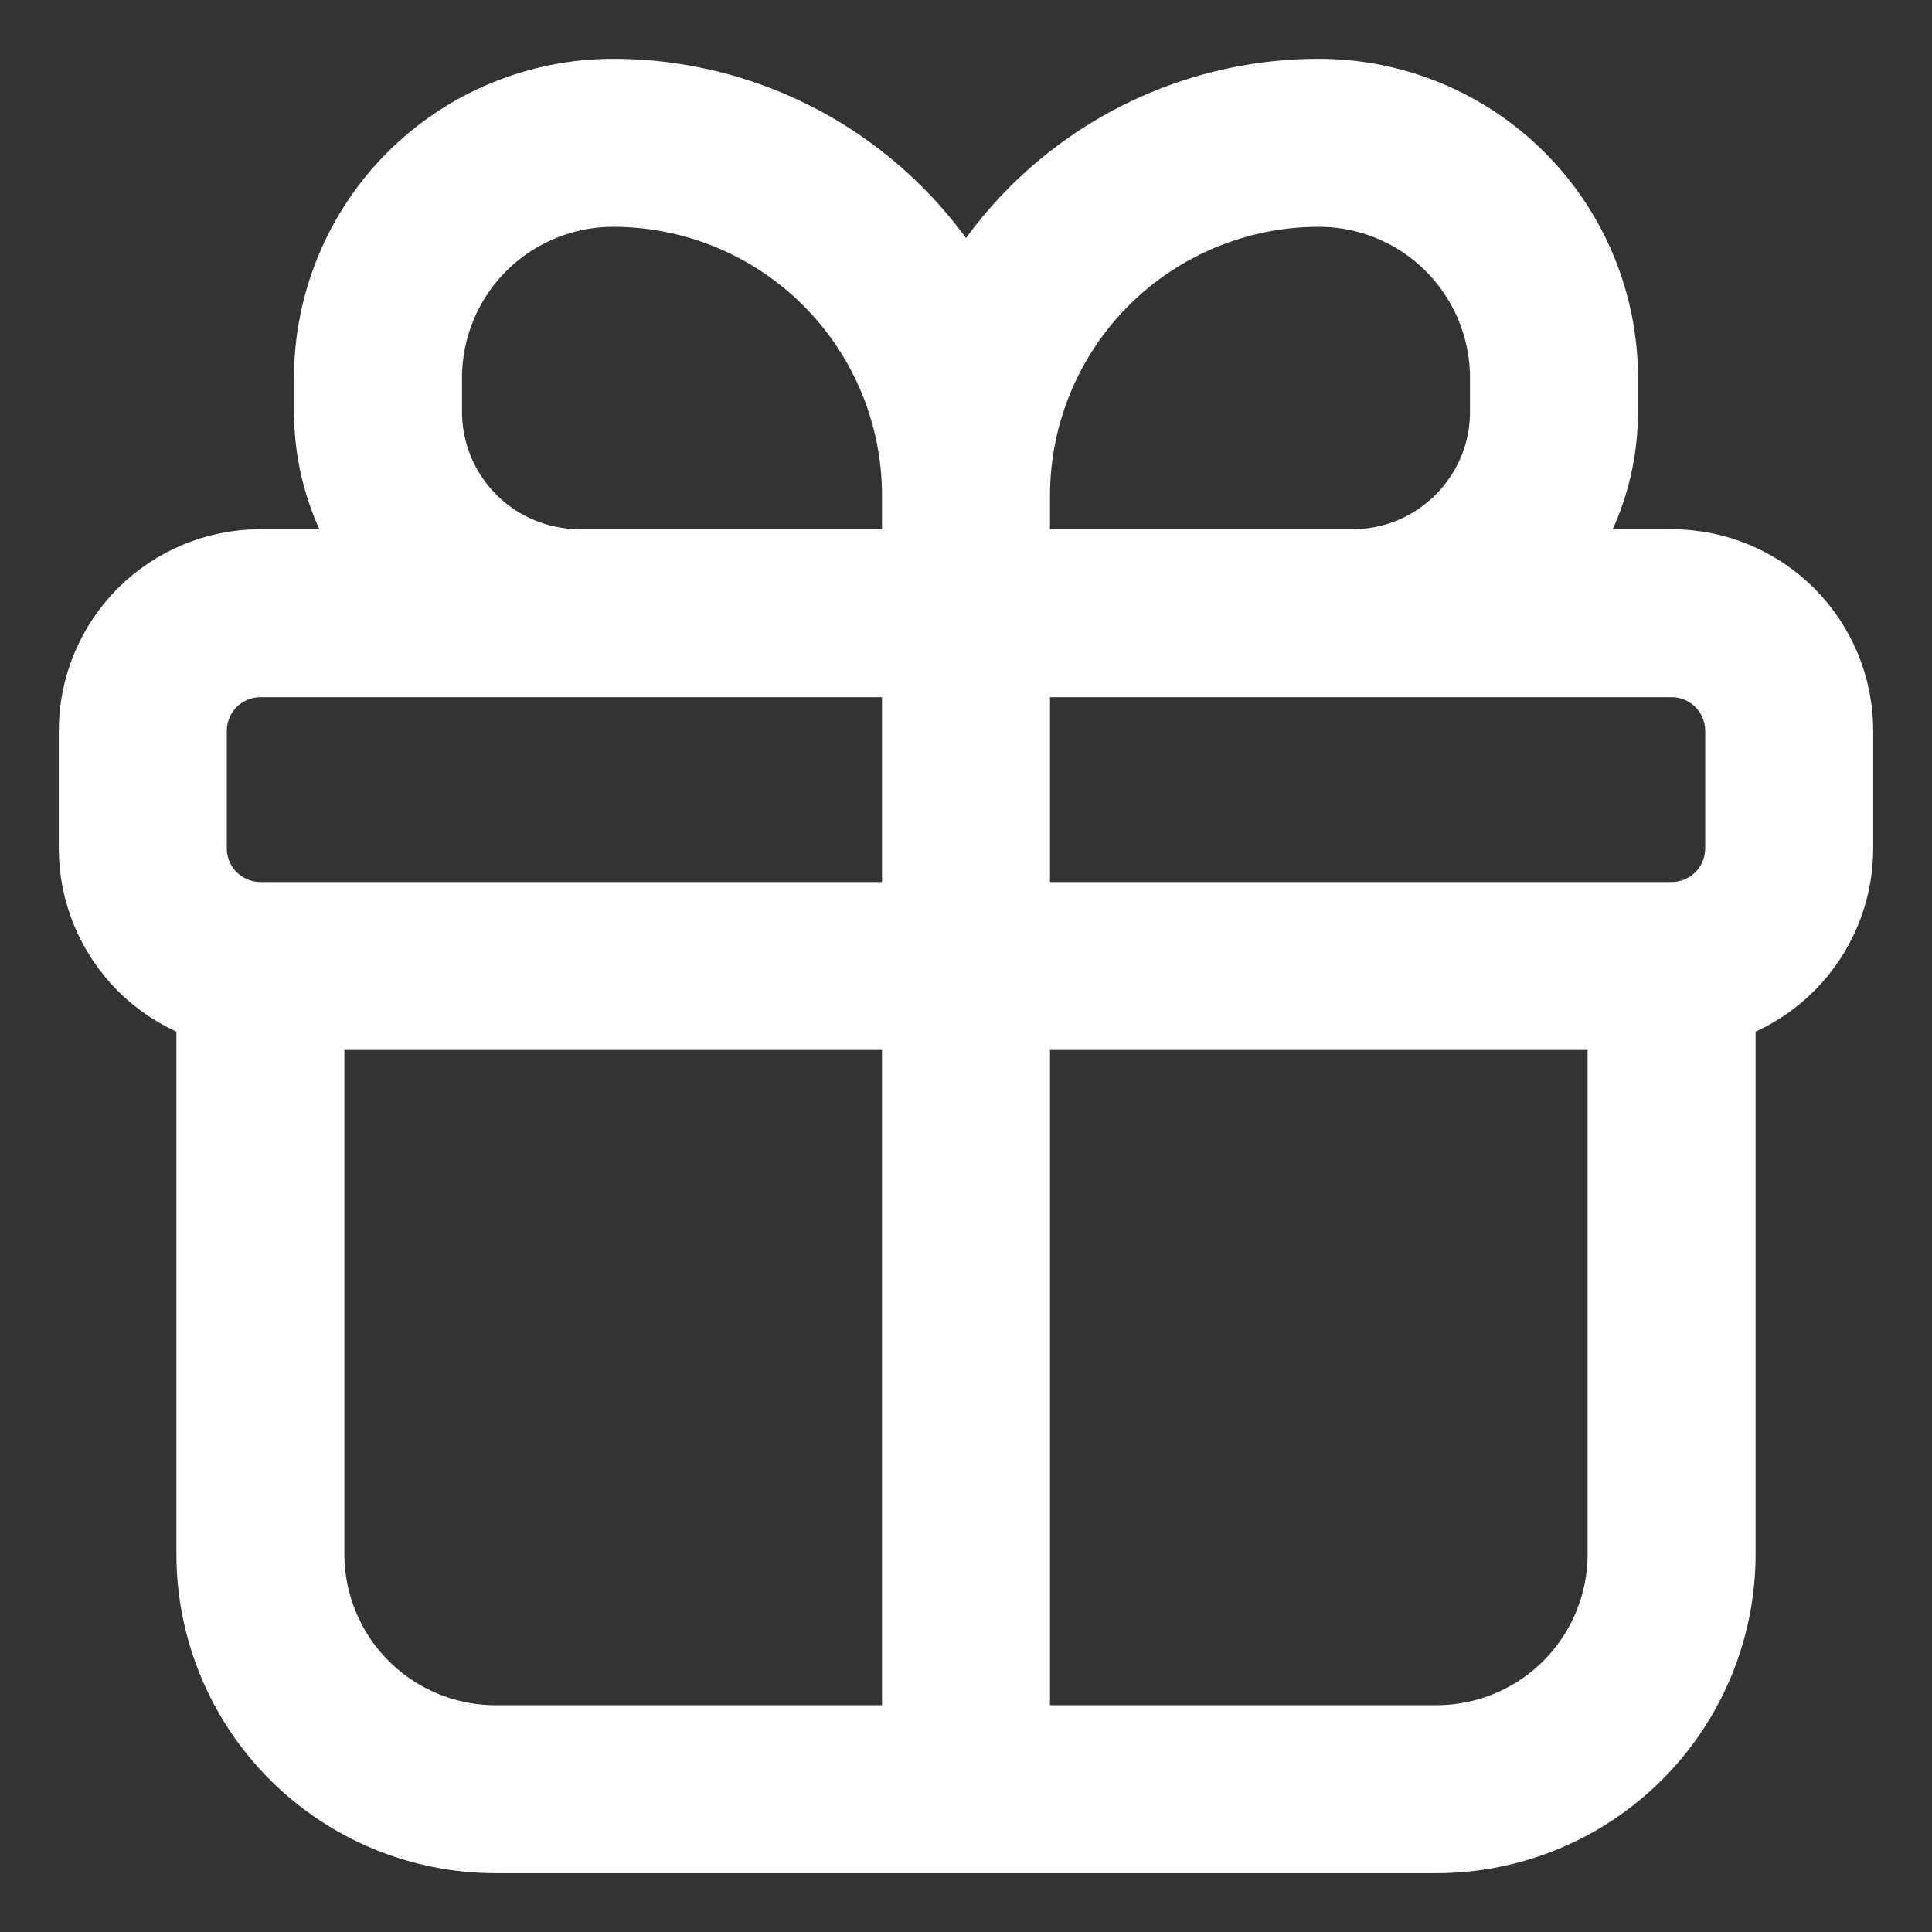 <svg width="23" height="23" viewBox="0 0 23 23" fill="none" xmlns="http://www.w3.org/2000/svg">
<rect x="0" y="0" width="23" height="23" fill="#333333" stroke="none"/>
<path d="M19.9 11.5H3.1M19.9 11.5C20.271 11.5 20.628 11.352 20.89 11.09C21.153 10.827 21.3 10.471 21.3 10.1V8.7C21.3 8.329 21.153 7.973 20.89 7.71C20.628 7.448 20.271 7.3 19.9 7.3H3.1C2.729 7.3 2.373 7.448 2.11 7.71C1.848 7.973 1.7 8.329 1.7 8.7V10.1C1.7 10.471 1.848 10.827 2.11 11.09C2.373 11.352 2.729 11.5 3.1 11.5M19.9 11.5V18.5C19.9 19.243 19.605 19.955 19.08 20.48C18.555 21.005 17.843 21.3 17.1 21.3H5.9C5.158 21.3 4.445 21.005 3.92 20.48C3.395 19.955 3.1 19.243 3.1 18.5V11.5M11.5 7.3V5.9M11.5 7.3H6.9C6.585 7.3 6.273 7.238 5.982 7.117C5.69 6.997 5.426 6.82 5.203 6.597C4.753 6.147 4.5 5.537 4.5 4.9V4.5C4.5 3.757 4.795 3.045 5.32 2.52C5.845 1.995 6.558 1.7 7.3 1.7C8.414 1.7 9.482 2.143 10.27 2.93C11.058 3.718 11.5 4.786 11.5 5.9M11.5 7.3H16.101C17.426 7.3 18.5 6.225 18.5 4.9V4.5C18.5 3.757 18.205 3.045 17.68 2.52C17.155 1.995 16.443 1.7 15.7 1.7C14.586 1.7 13.518 2.143 12.73 2.93C11.943 3.718 11.5 4.786 11.5 5.9M11.5 7.3V21.3" stroke="white" stroke-width="2"/>
</svg>
